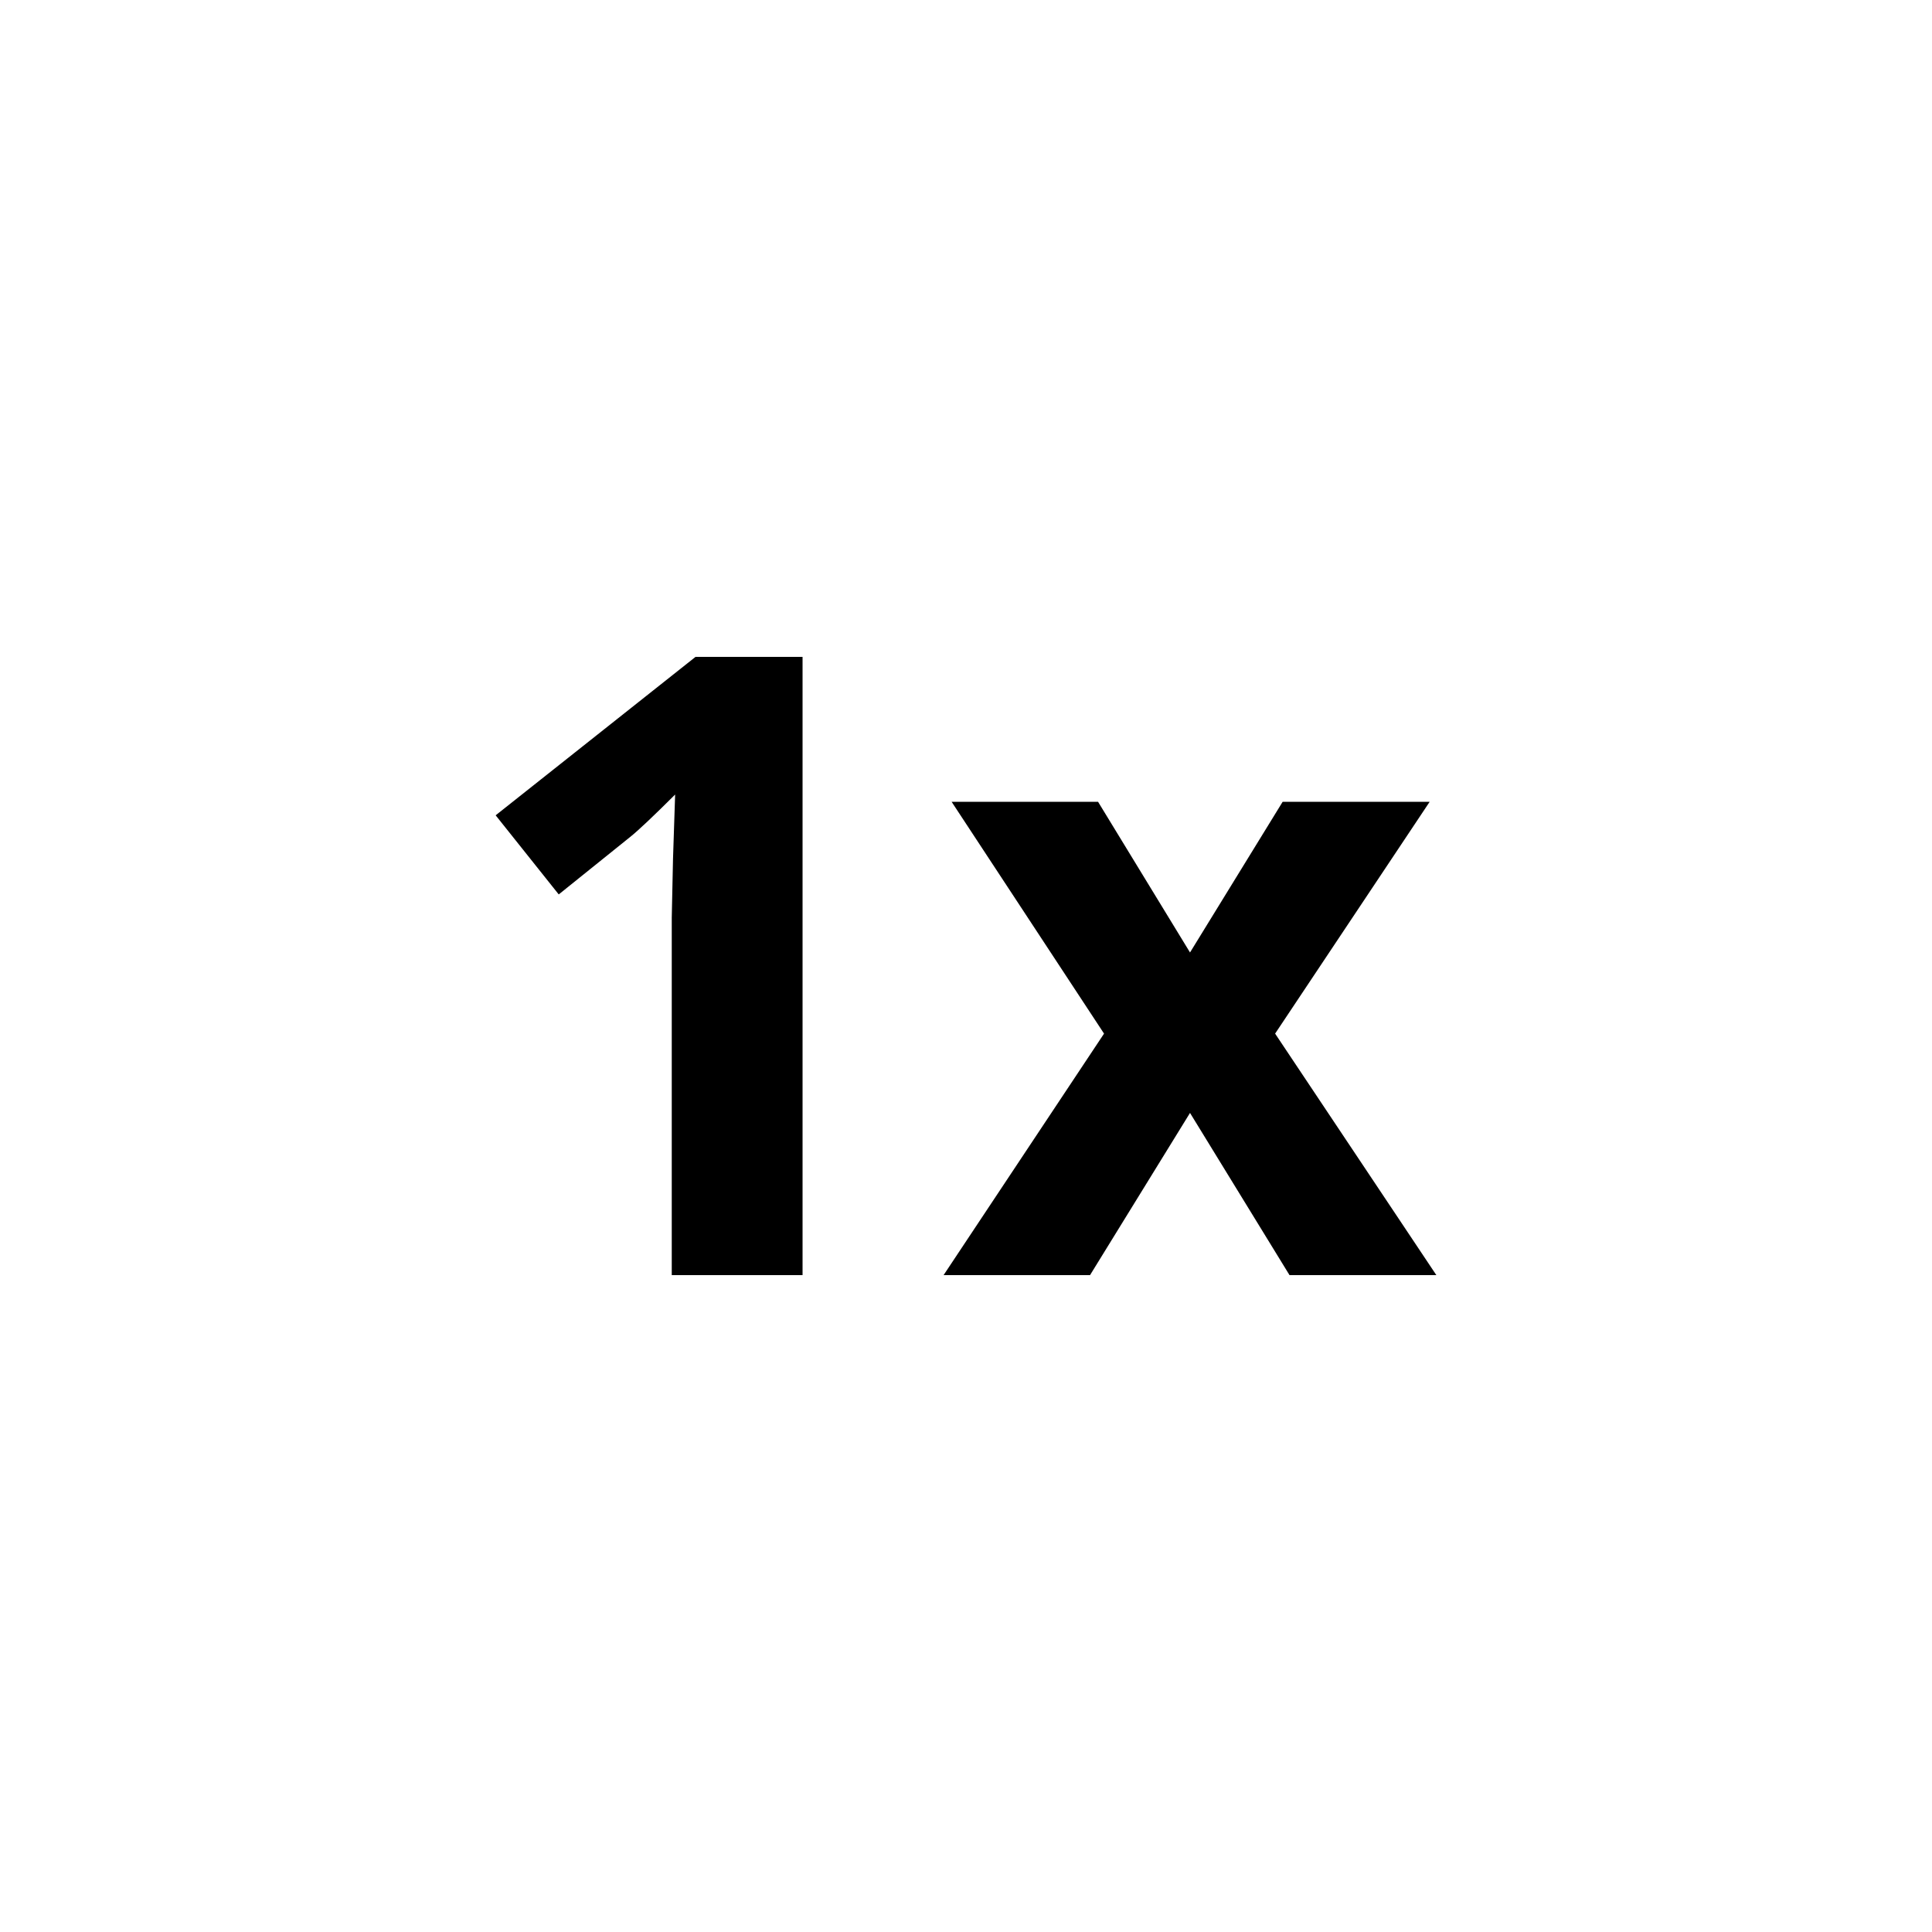 <svg xmlns="http://www.w3.org/2000/svg" viewBox="0 0 200 200"><title>icon-focus mode-resize-1x</title><g id="Layer_2" data-name="Layer 2"><path d="M83.08,132H69.54V95l.13-6.09.22-6.66c-2.25,2.24-3.81,3.72-4.69,4.42l-7.36,5.92L51.31,84.4,72,68H83.08Z"/><path d="M114.29,107,98.51,83h15.16l9.52,15.6L132.78,83H148L132,107l16.69,25h-15.2l-10.3-16.79L112.84,132H97.68Z"/></g></svg>